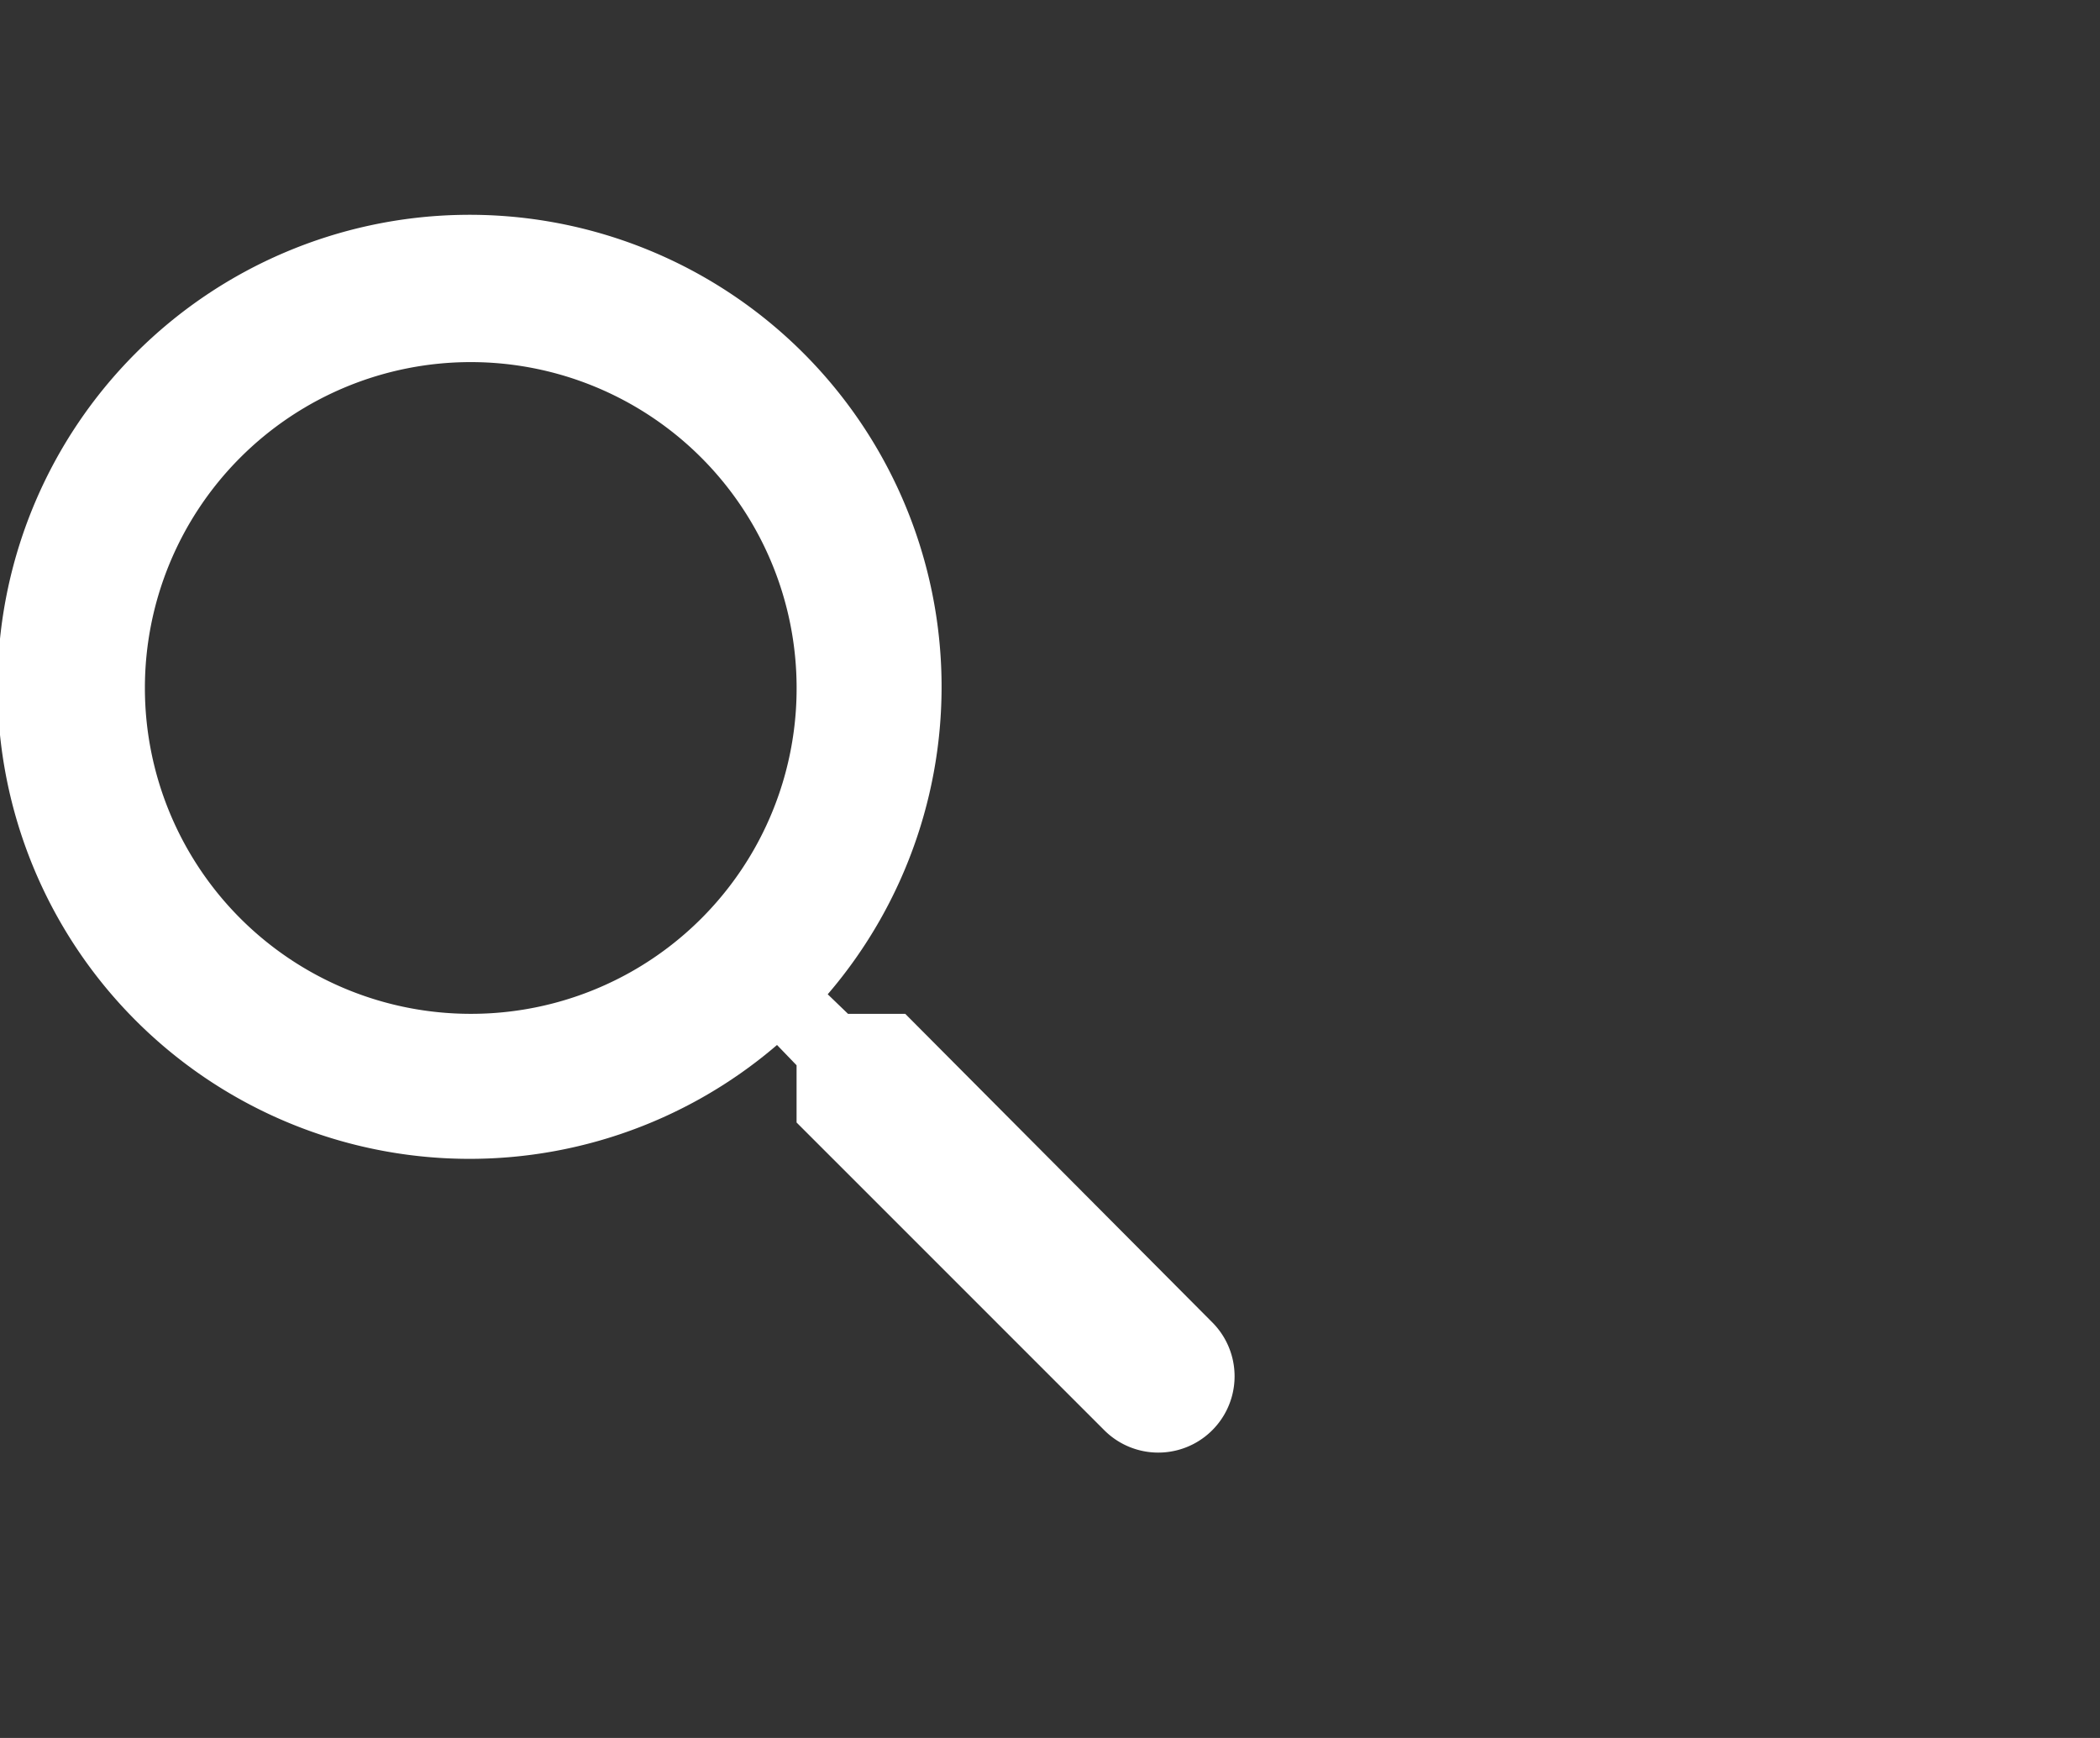 <svg xmlns="http://www.w3.org/2000/svg" width="48.334" height="40" viewBox="0 0 48.334 40"><rect x="0" y="0" width="48.334" height="40" fill="#333333" stroke="none"/><defs><style>.a{fill:none;}.bdskjfkdh1324pasfPsdf{fill:#fff;}</style></defs><g transform="translate(5.001)"><path class="a" d="M0,0H40V40H0Z" transform="translate(3.334)"/><path class="bdskjfkdh1324pasfPsdf" d="M23.834,21.334H22.517l-.467-.45a10.864,10.864,0,1,0-1.167,1.167l.45.467v1.317l7.083,7.083A1.756,1.756,0,1,0,30.9,28.434Zm-10,0a7.5,7.5,0,1,1,7.5-7.5A7.49,7.49,0,0,1,13.834,21.334Z" transform="translate(-8 2)"/></g></svg>